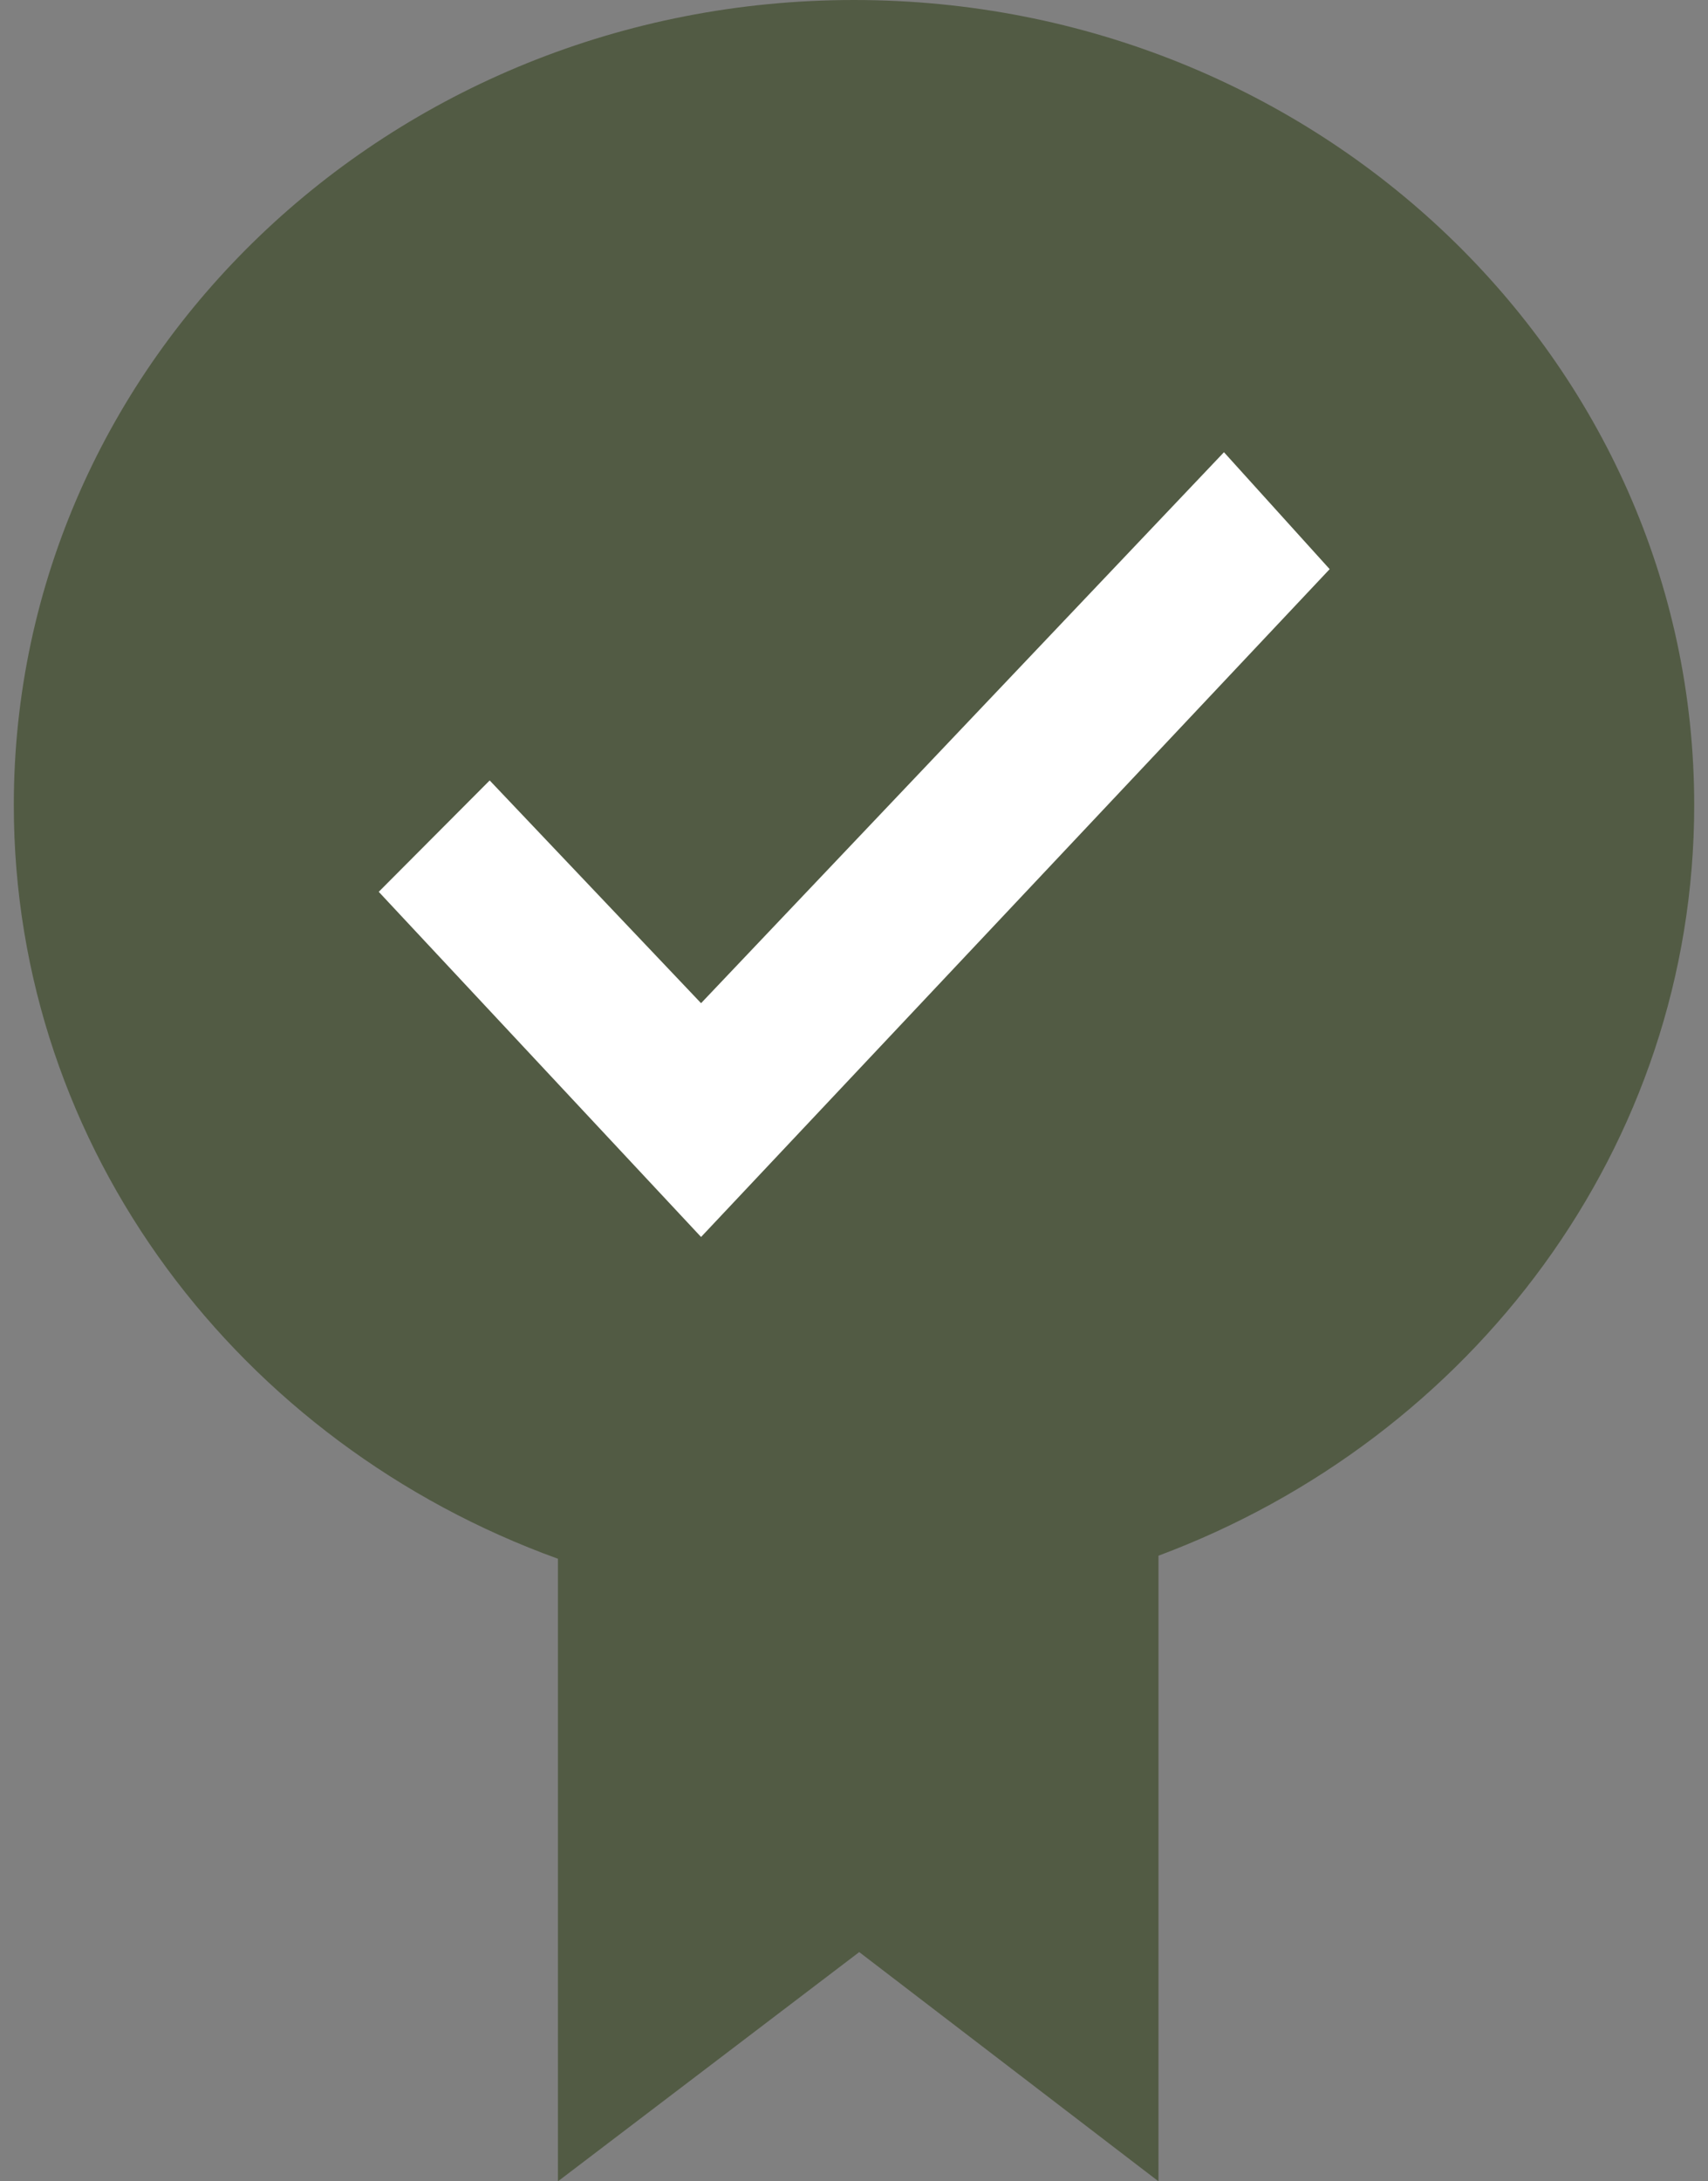 <svg width="94" height="120" viewBox="0 0 94 120" fill="none" xmlns="http://www.w3.org/2000/svg">
<rect x="0" y="0" width="94" height="120" fill="#808080" stroke="none"/>
<g id="Group 731">
<path id="Vector" d="M93.241 44.289C93.241 19.825 72.543 0 47 0C21.458 0 0.76 19.825 0.76 44.289C0.76 63.25 13.203 79.424 30.706 85.75V120L47.288 107.389L63.757 120V85.582C80.999 79.152 93.241 63.08 93.241 44.289Z" fill="#525B44"/>
<path id="Vector_2" d="M67.361 24.878L38.583 55.188L26.95 42.934L20.844 49.061L38.583 68.049L73.178 31.31L67.361 24.878Z" fill="white"/>
</g>
</svg>
